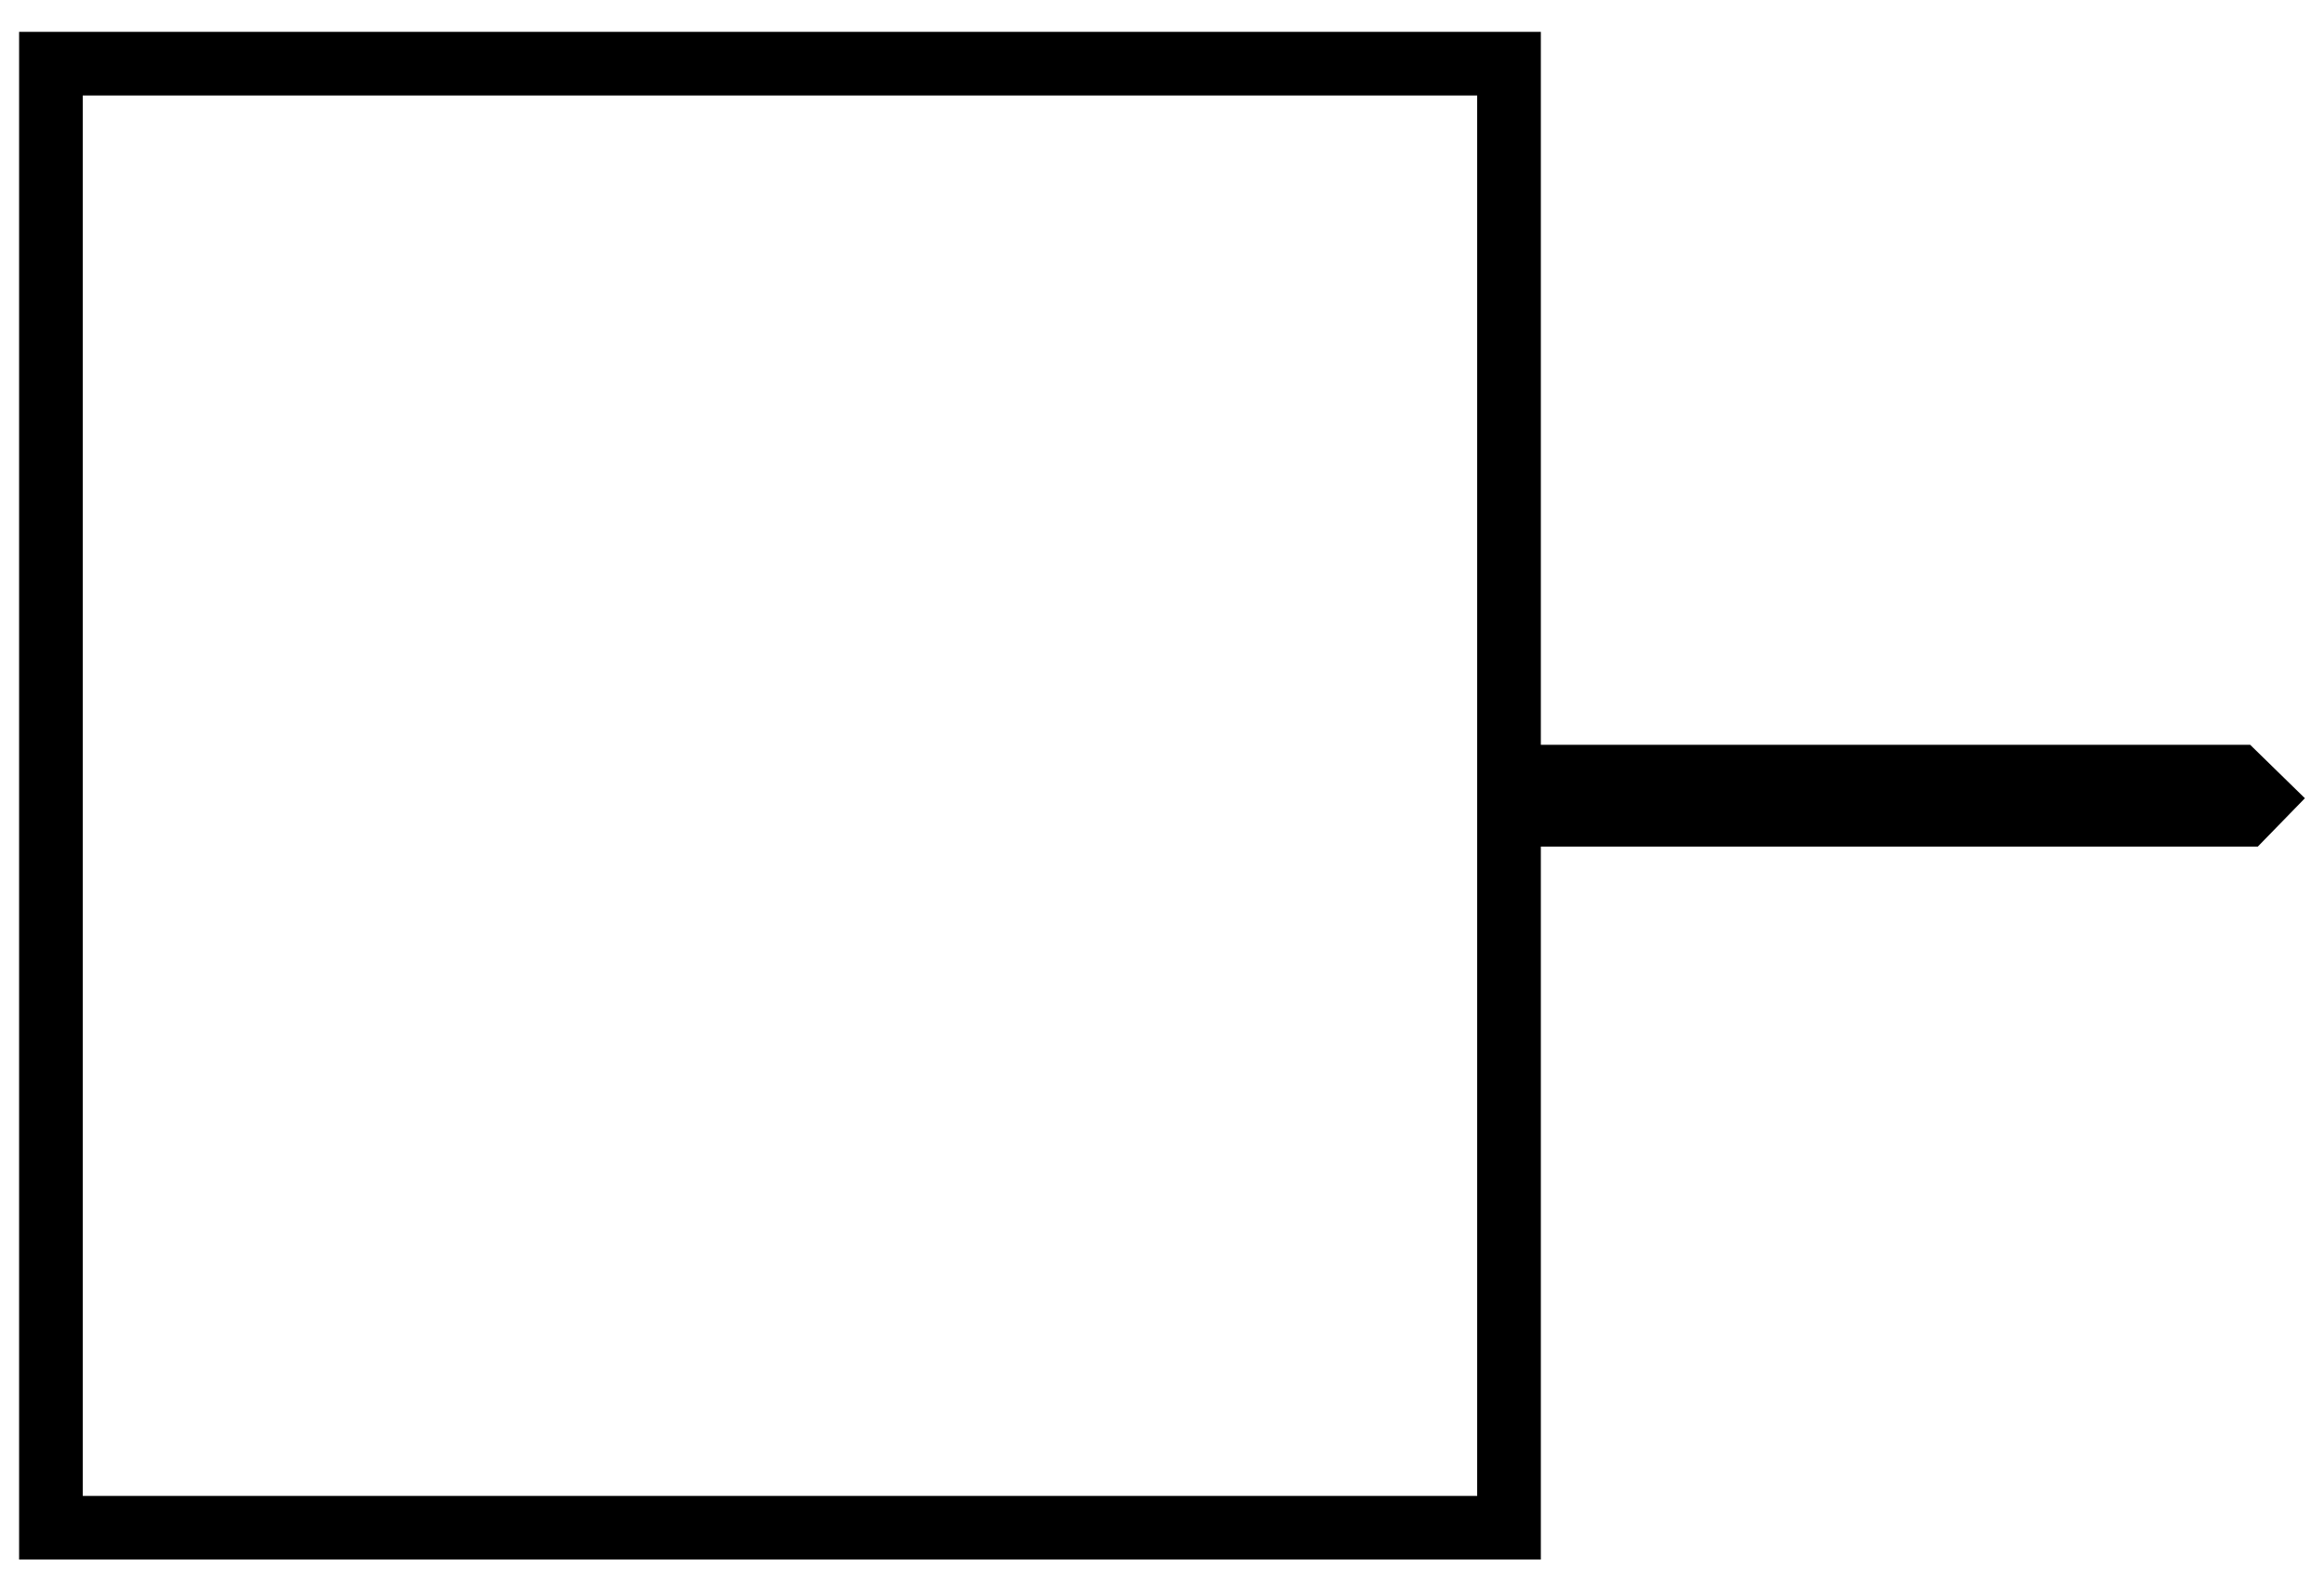 <?xml version="1.0" standalone="no"?>
<!DOCTYPE svg PUBLIC "-//W3C//DTD SVG 20010904//EN"
 "http://www.w3.org/TR/2001/REC-SVG-20010904/DTD/svg10.dtd">
<svg version="1.0" xmlns="http://www.w3.org/2000/svg"
 width="365pt" height="248pt" viewBox="0 0 365 248"
 preserveAspectRatio="xMidYMid meet">

<g transform="translate(0,248) scale(0.1,-0.1)"
fill="#000000" stroke="none">
<path d="M30 1230 l0 -1200 1195 0 1195 0 0 560 0 560 563 0 563 0 37 38 37
38 -43 42 -43 42 -557 0 -557 0 0 560 0 560 -1195 0 -1195 0 0 -1200z m2290 0
l0 -1100 -1095 0 -1095 0 0 1100 0 1100 1095 0 1095 0 0 -1100z"/>
</g>
</svg>
